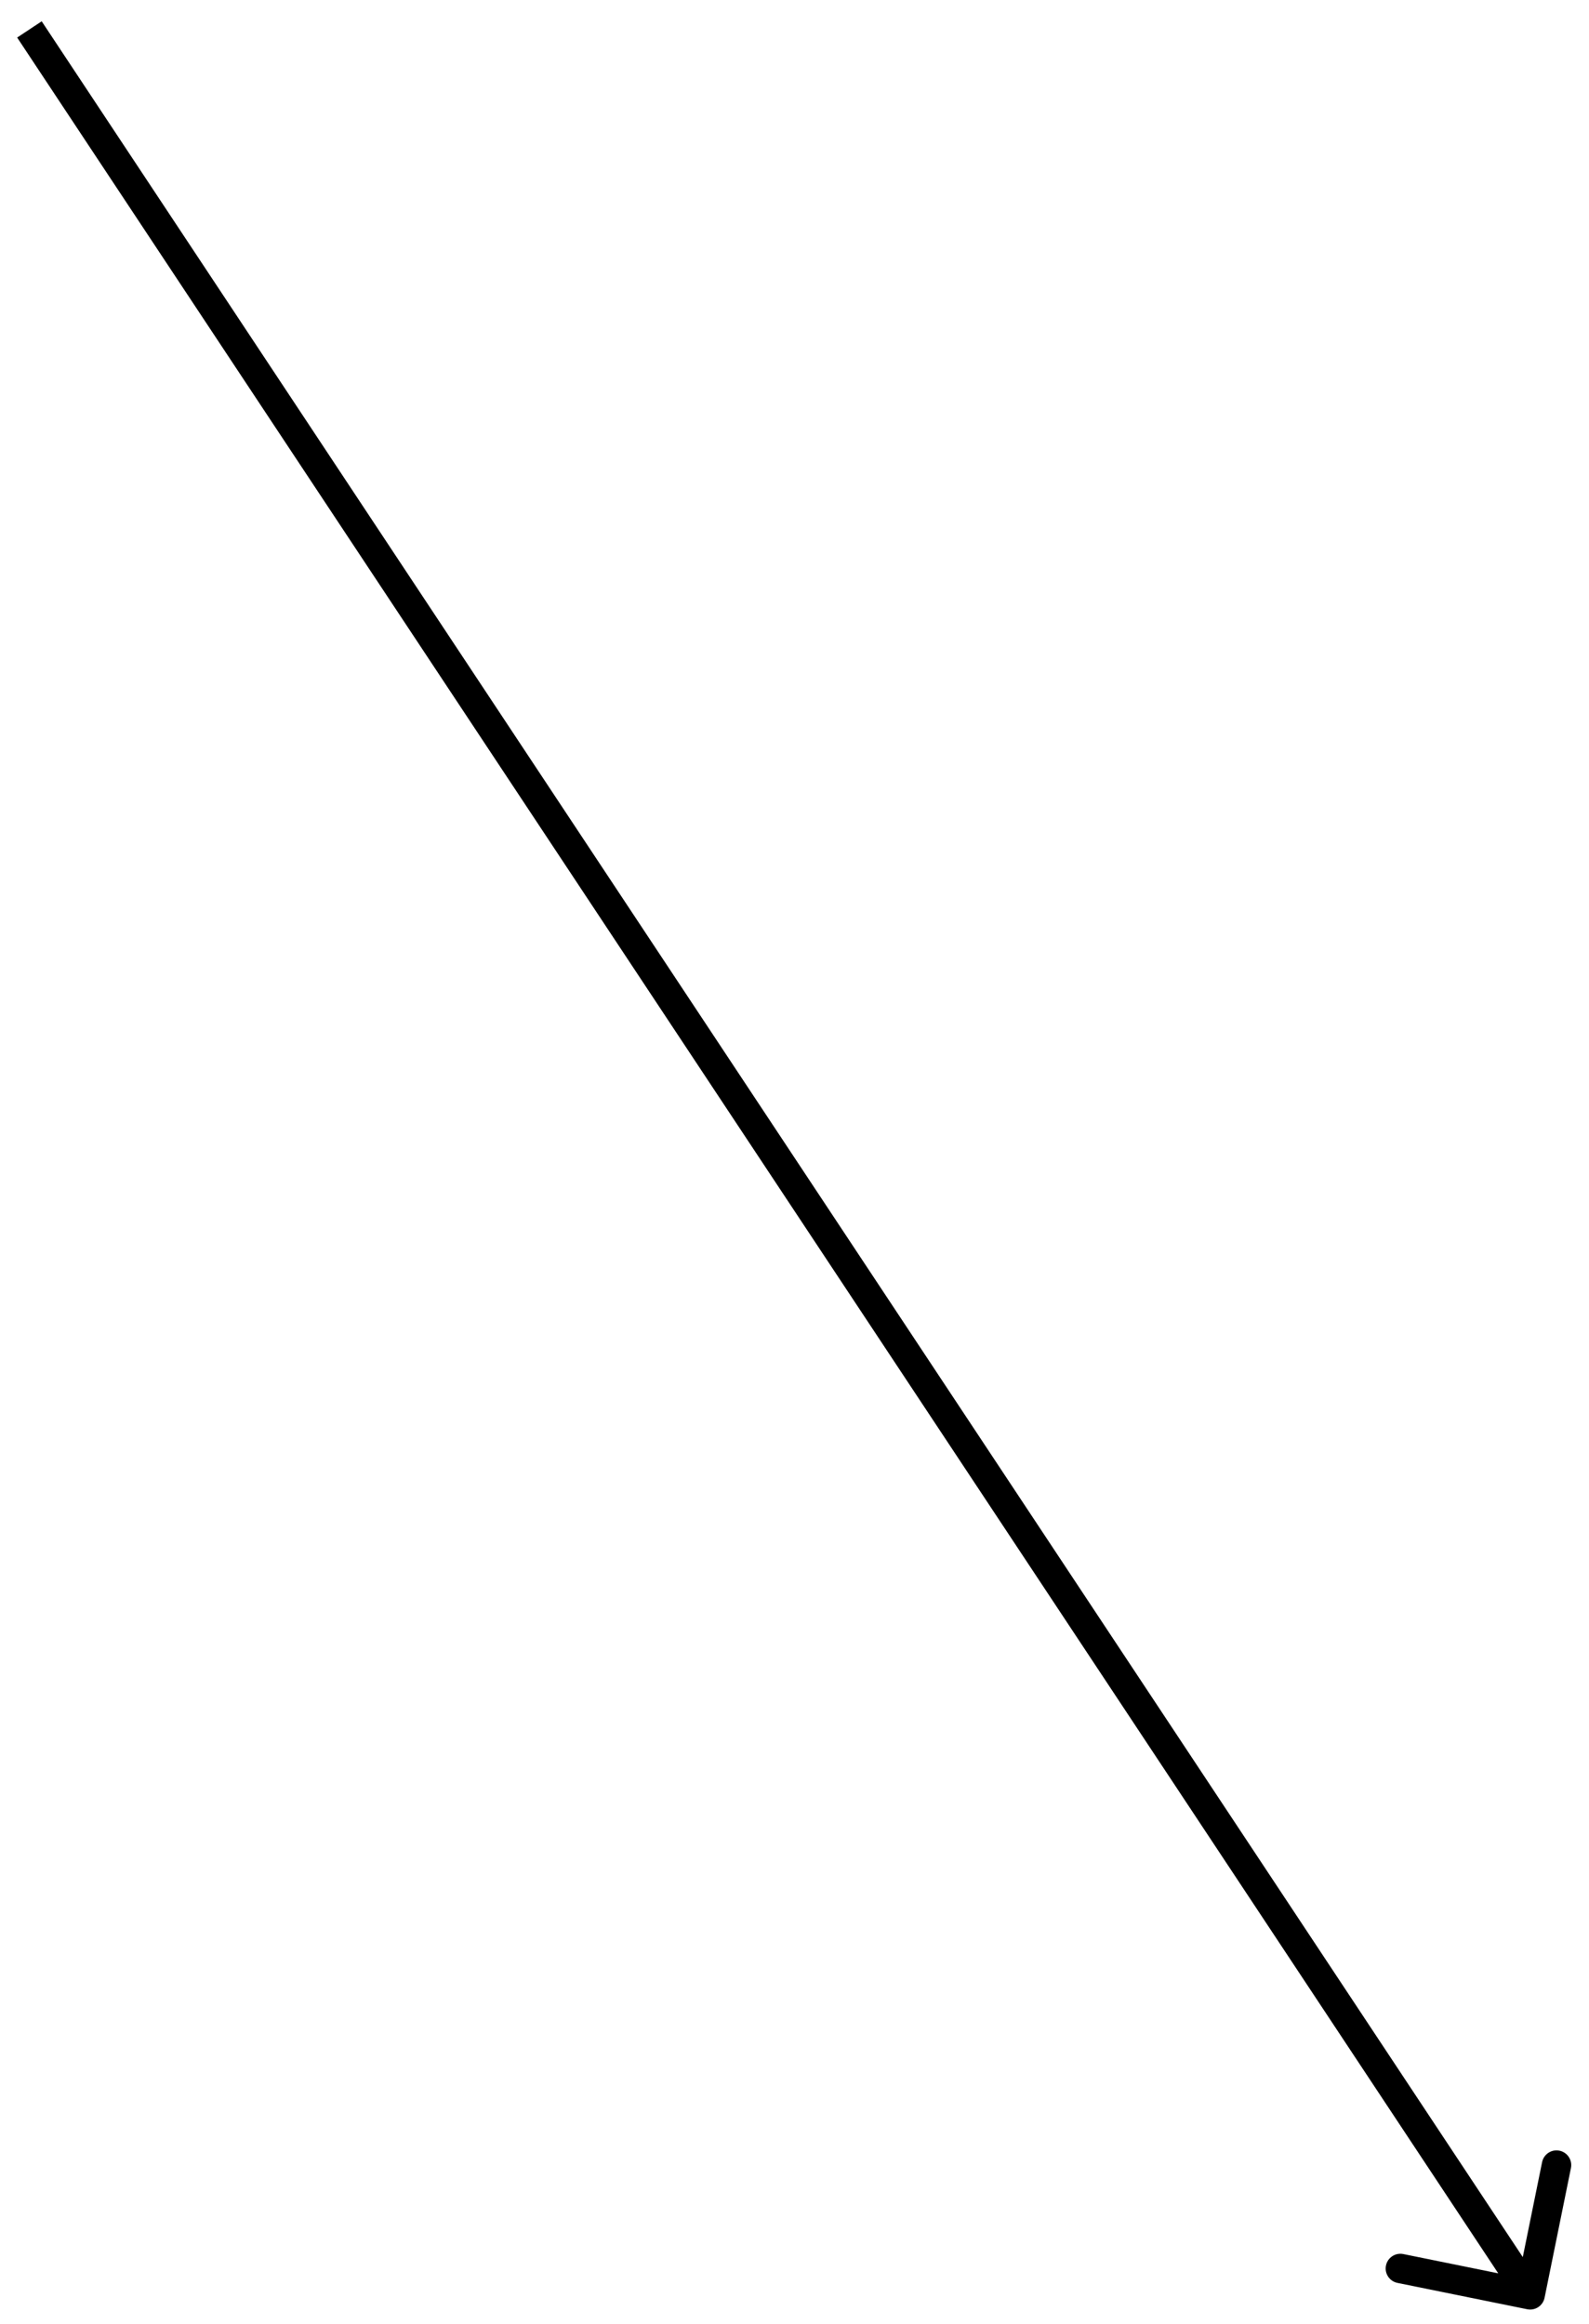 <svg width="54" height="79" viewBox="0 0 54 79" fill="none" xmlns="http://www.w3.org/2000/svg">
<path d="M51.901 78.49C52.171 78.545 52.435 78.37 52.49 78.1L53.386 73.69C53.441 73.419 53.266 73.155 52.995 73.1C52.725 73.045 52.461 73.22 52.406 73.49L51.609 77.41L47.69 76.614C47.419 76.559 47.155 76.734 47.1 77.005C47.045 77.275 47.22 77.539 47.49 77.594L51.901 78.49ZM0.583 1.276L51.583 78.276L52.417 77.724L1.417 0.724L0.583 1.276Z" fill="black"/>
</svg>
